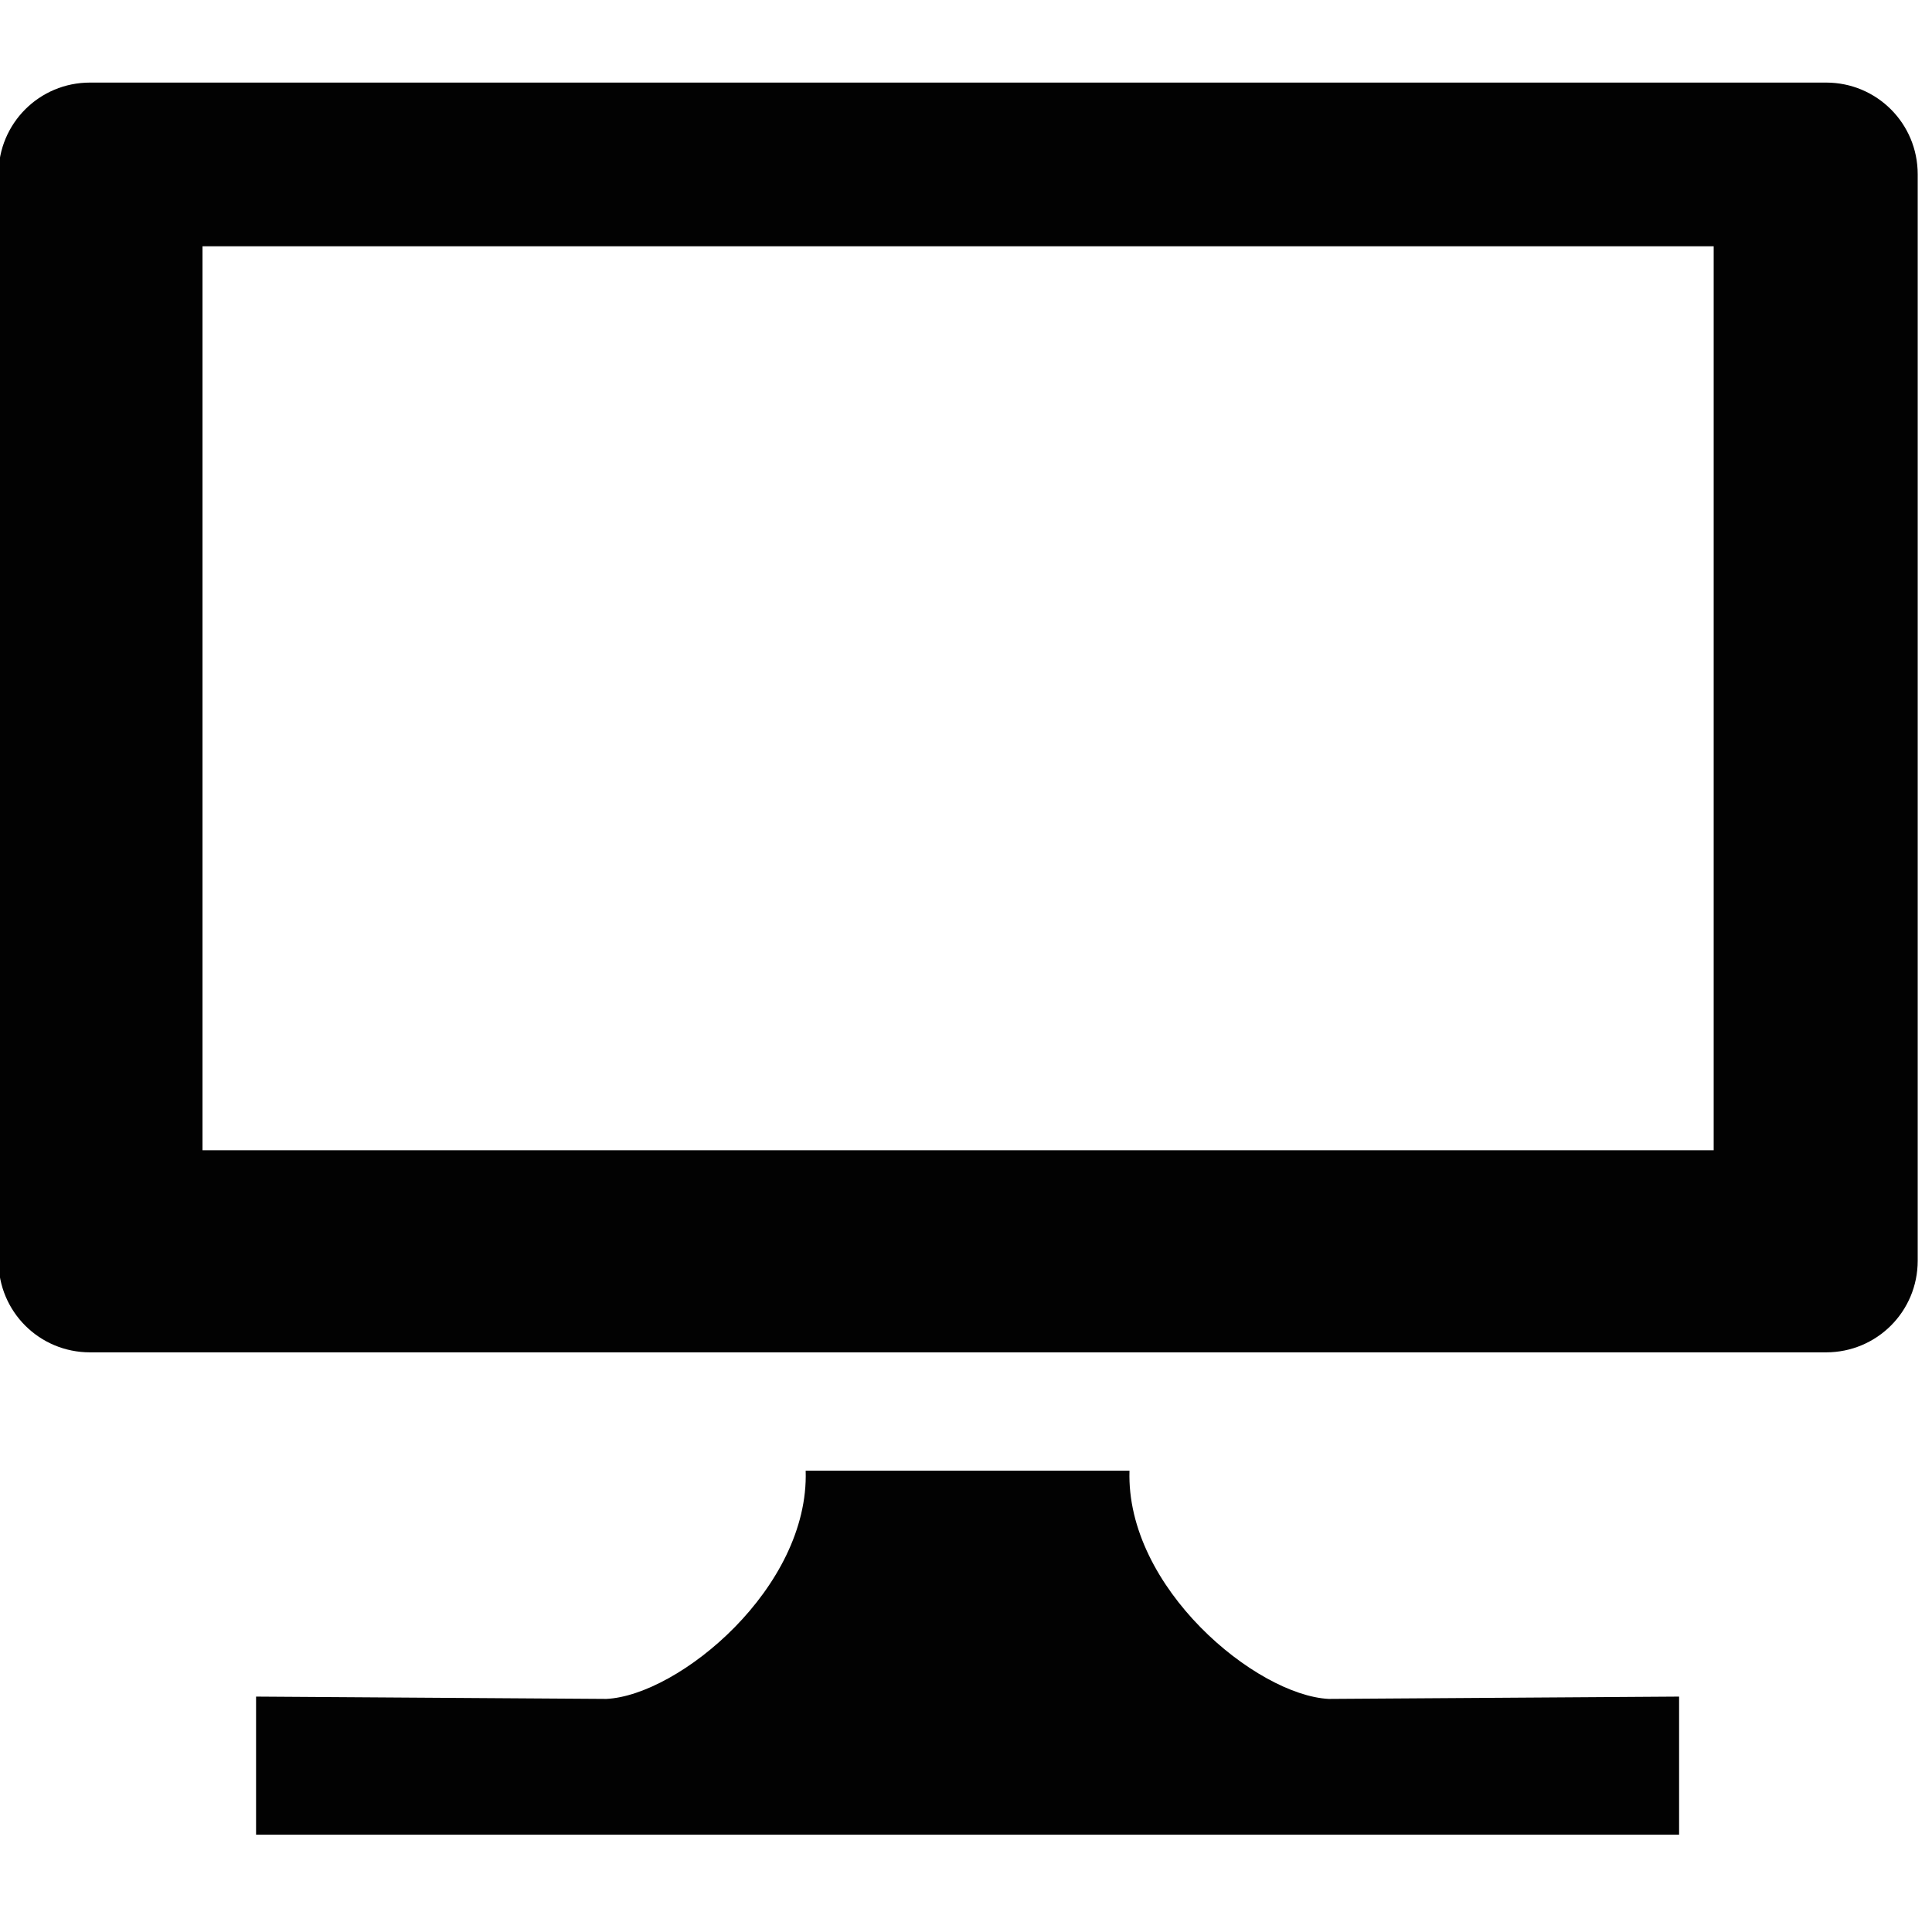 <svg xmlns:dc="http://purl.org/dc/elements/1.1/" xmlns:cc="http://creativecommons.org/ns#" xmlns:rdf="http://www.w3.org/1999/02/22-rdf-syntax-ns#" xmlns:svg="http://www.w3.org/2000/svg" xmlns="http://www.w3.org/2000/svg" xmlns:sodipodi="http://sodipodi.sourceforge.net/DTD/sodipodi-0.dtd" xmlns:inkscape="http://www.inkscape.org/namespaces/inkscape" version="1.1" viewBox="0 0 10.583 10.583" fill="currentColor"><defs id="defs2"/><sodipodi:namedview inkscape:window-maximized="1" inkscape:window-y="-9" inkscape:window-x="-9" inkscape:window-height="1001" inkscape:window-width="1920" units="px" showgrid="false" inkscape:document-rotation="0" inkscape:current-layer="layer1" inkscape:document-units="px" inkscape:cy="10.044636" inkscape:cx="27.13904" inkscape:zoom="11.2" inkscape:pageshadow="2" inkscape:pageopacity="0.0" borderopacity="1.0" bordercolor="#666666" pagecolor="#ffffff" id="base"/><g id="layer1" inkscape:groupmode="layer" inkscape:label="Layer 1"><g transform="matrix(0.208,0,0,0.208,42.554,48.701)" id="g5492" style="display:inline;fill:#333333"><path inkscape:connector-curvature="0" style="display:inline;opacity:0.99;fill:currentColor;fill-opacity:1;stroke:none;stroke-width:0.943;stroke-miterlimit:4;stroke-dasharray:none;stroke-dashoffset:0;stroke-opacity:1" d="m -215.582,-247.297 c -1.425,0 -2.57,1.148 -2.57,2.572 v 30.508 c 0,1.425 1.146,2.57 2.57,2.57 h 48.742 c 1.424,0 2.572,-1.146 2.572,-2.57 v -30.508 c 0,-1.425 -1.148,-2.572 -2.572,-2.572 z m 3.158,4.596 h 42.428 v 25.379 h -42.428 z" id="rect7502-2-6-3" transform="scale(0.938)"/><path style="display:inline;opacity:0.99;fill:currentColor;fill-opacity:1;stroke:none;stroke-width:0.922;stroke-miterlimit:4;stroke-dasharray:none;stroke-dashoffset:0;stroke-opacity:1" d="m -183.369,-195.409 c 0.099,3.083 -3.34,5.916 -5.247,6.011 l -9.227,-0.061 v 3.636 h 18.669 0.069 0.069 18.669 v -3.636 l -9.227,0.061 c -1.907,-0.096 -5.346,-2.928 -5.247,-6.011 h -4.132 -0.132 -0.132 z" id="rect7502-2-6-3-0" inkscape:connector-curvature="0"/></g></g></svg>